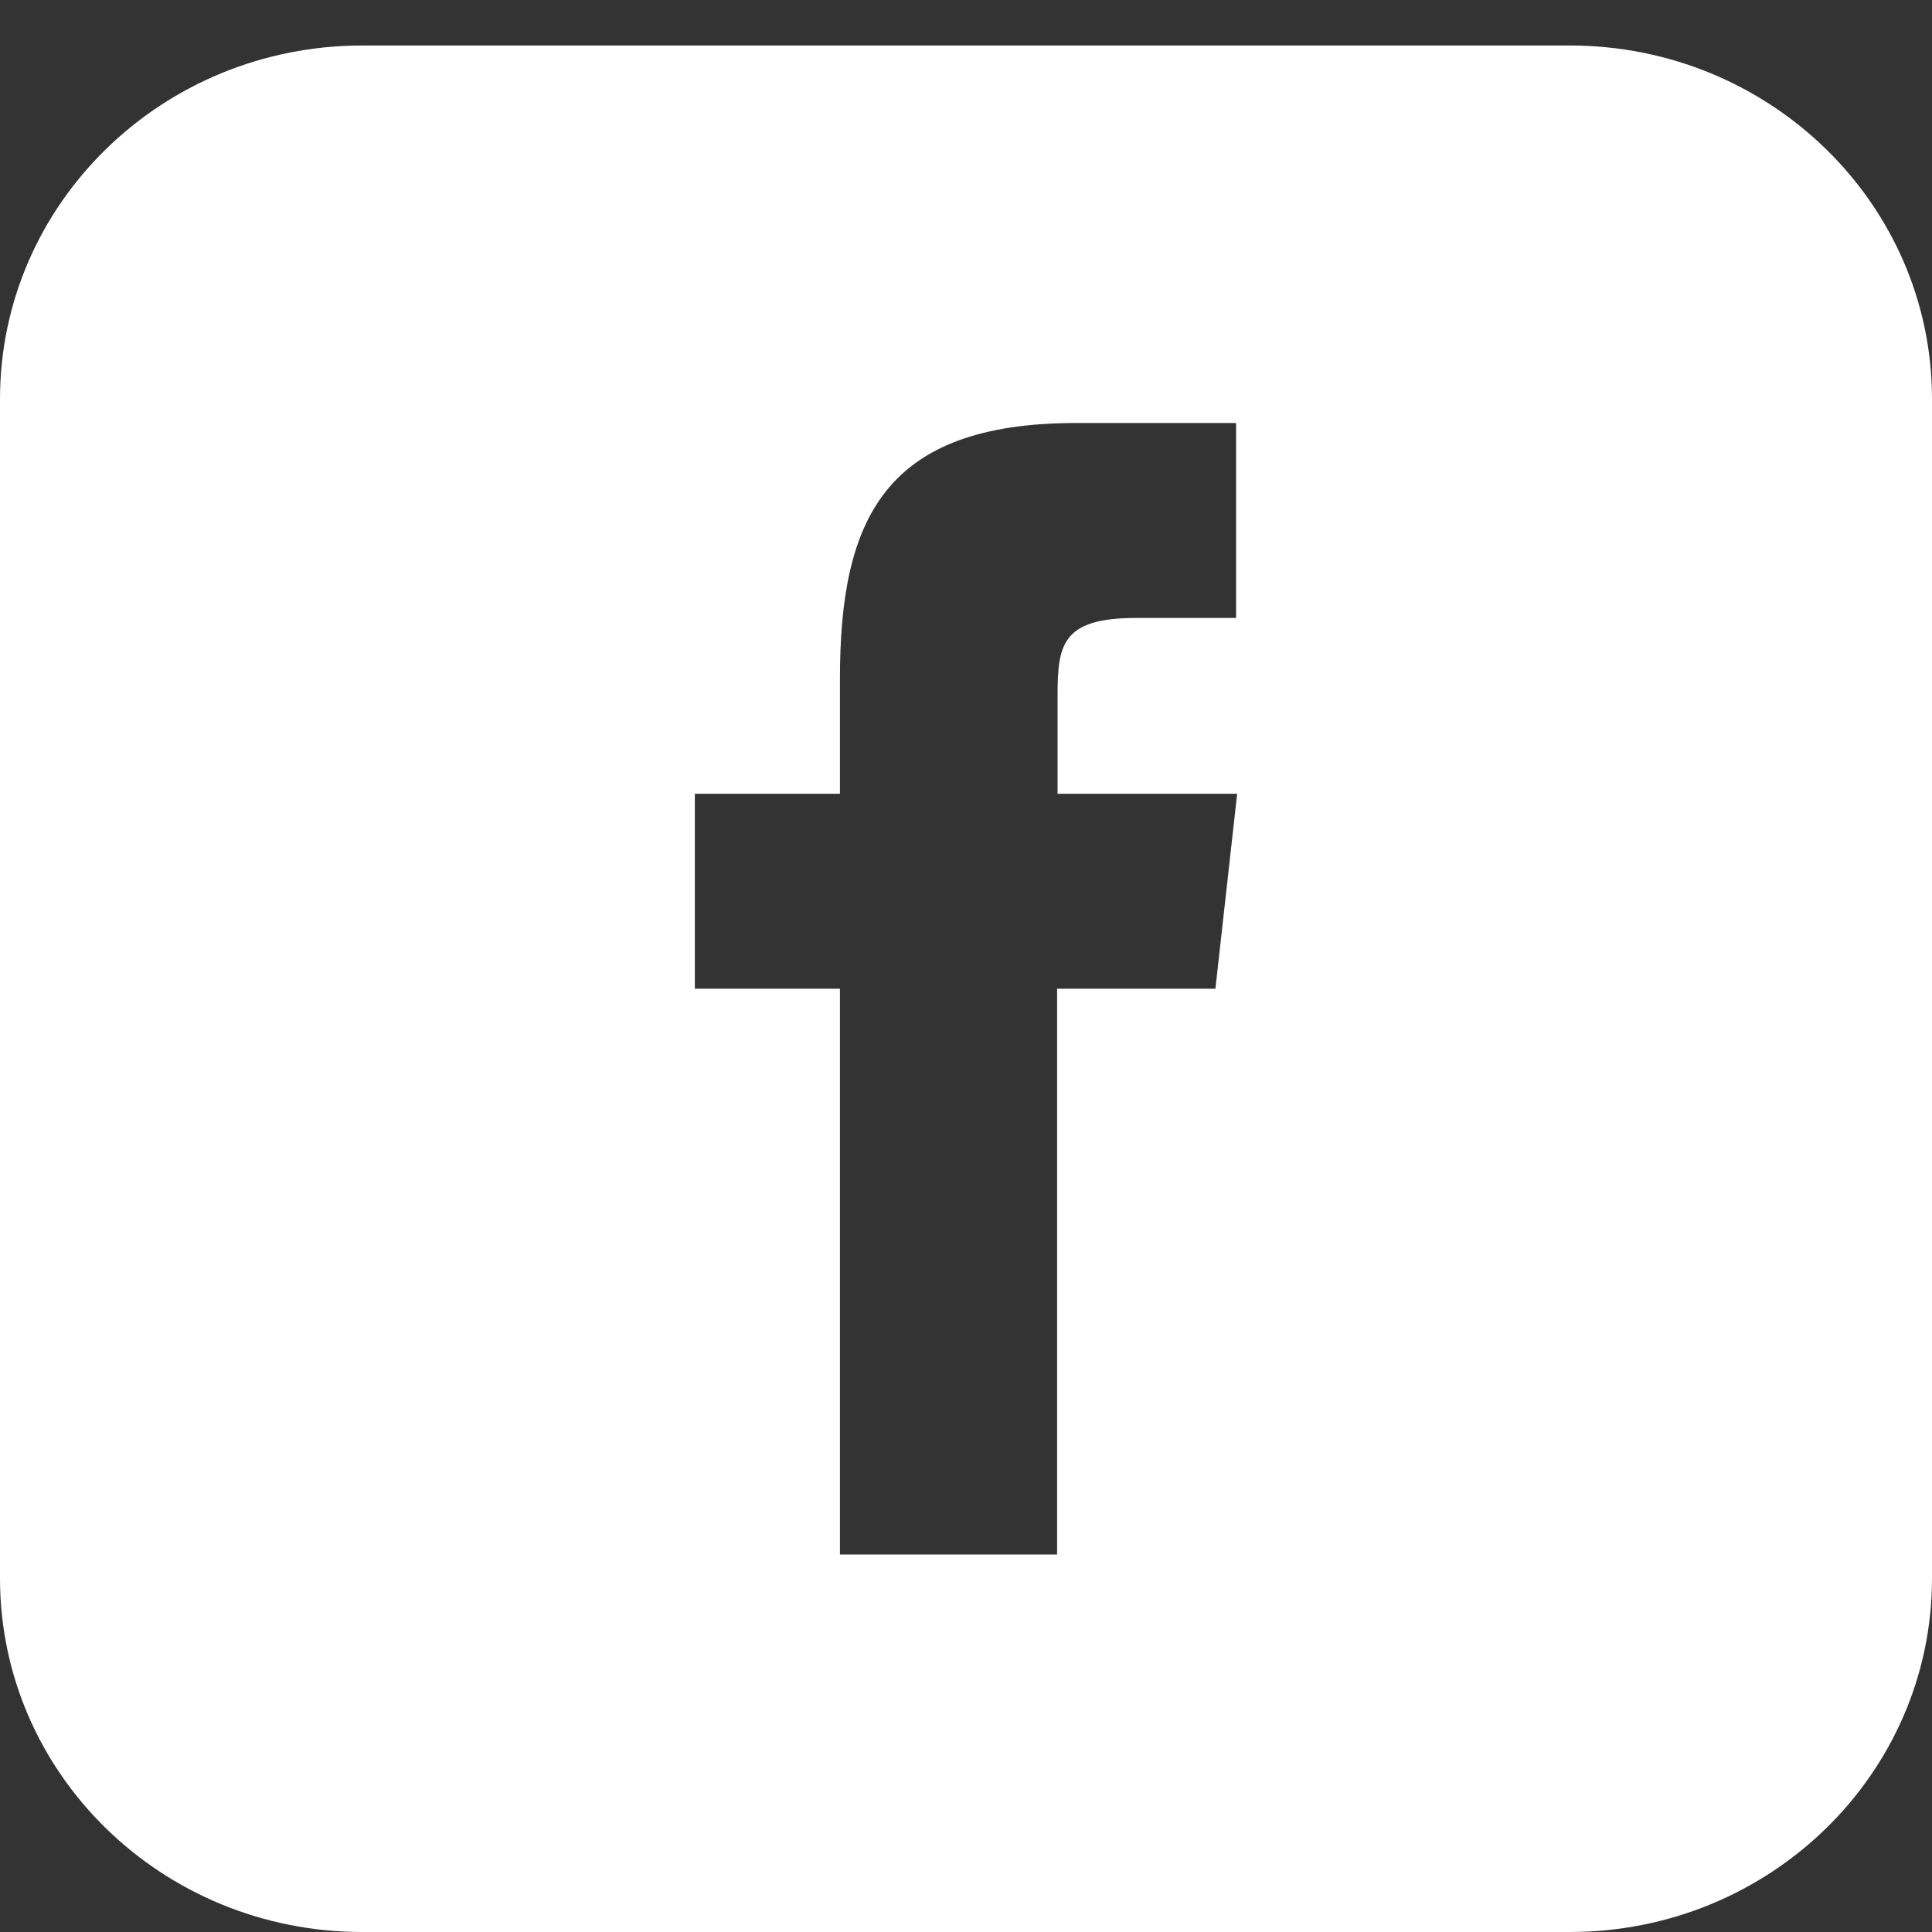 <svg width="20" height="20" viewBox="0 0 20 20" fill="none" xmlns="http://www.w3.org/2000/svg">
<rect x="0" y="0" width="20" height="20" fill="#333333" stroke="none"/>
<path d="M16.25 0.471H3.75C1.678 0.471 0 2.109 0 4.132V16.338C0 18.362 1.678 20 3.75 20H16.25C18.322 20 20 18.362 20 16.338V4.132C20 2.109 18.322 0.471 16.25 0.471ZM12.582 10.235H10.943V16.092H8.695V10.235H7.193V8.217H8.695V7.029C8.695 5.38 9.15 4.379 11.14 4.379H12.796V6.397H11.76C10.987 6.397 10.948 6.681 10.948 7.205V8.217H12.807L12.582 10.235Z" fill="white"/>
</svg>
